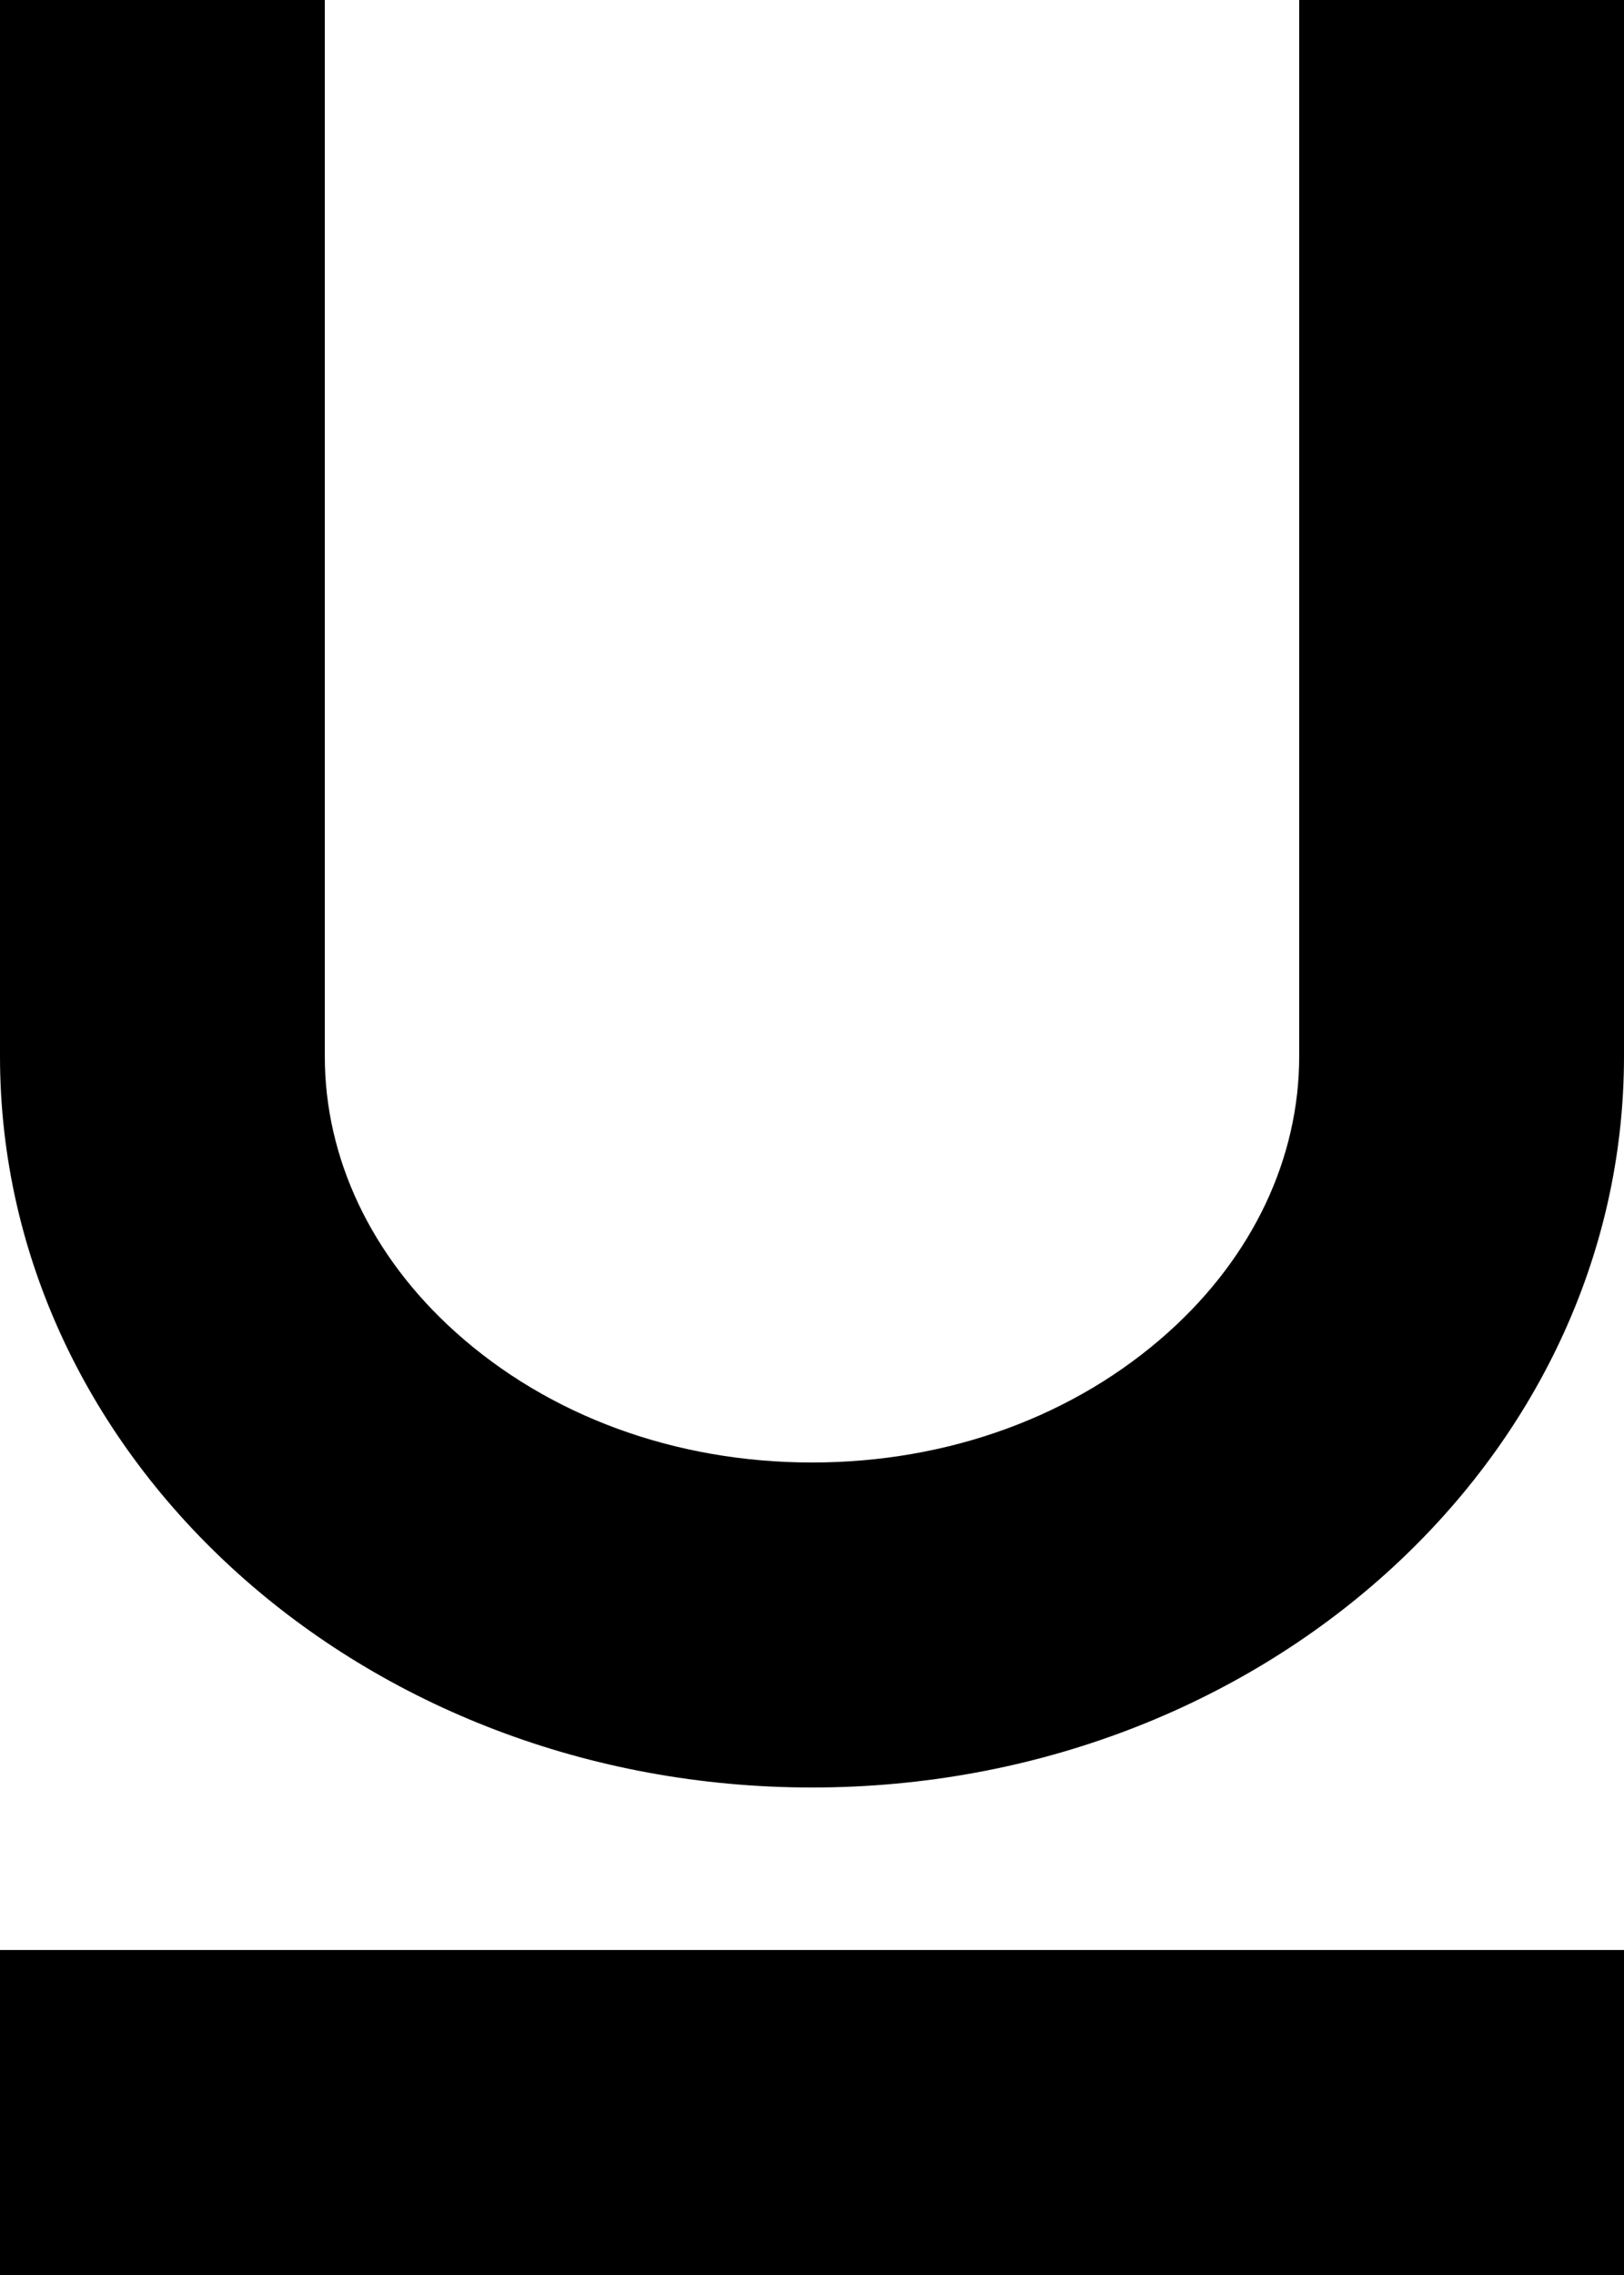 <svg xmlns="http://www.w3.org/2000/svg" viewBox="0 0 640 896"><path d="M512 0h128v416c0 159.058-143.268 288-320 288C143.27 704 0 575.058 0 416V0h128v416c0 40.166 18.238 78.704 51.354 108.506C216.25 557.71 266.2 576 320 576s103.75-18.29 140.646-51.494C493.762 494.704 512 456.166 512 416V0zM0 768h640v128H0z"/></svg>